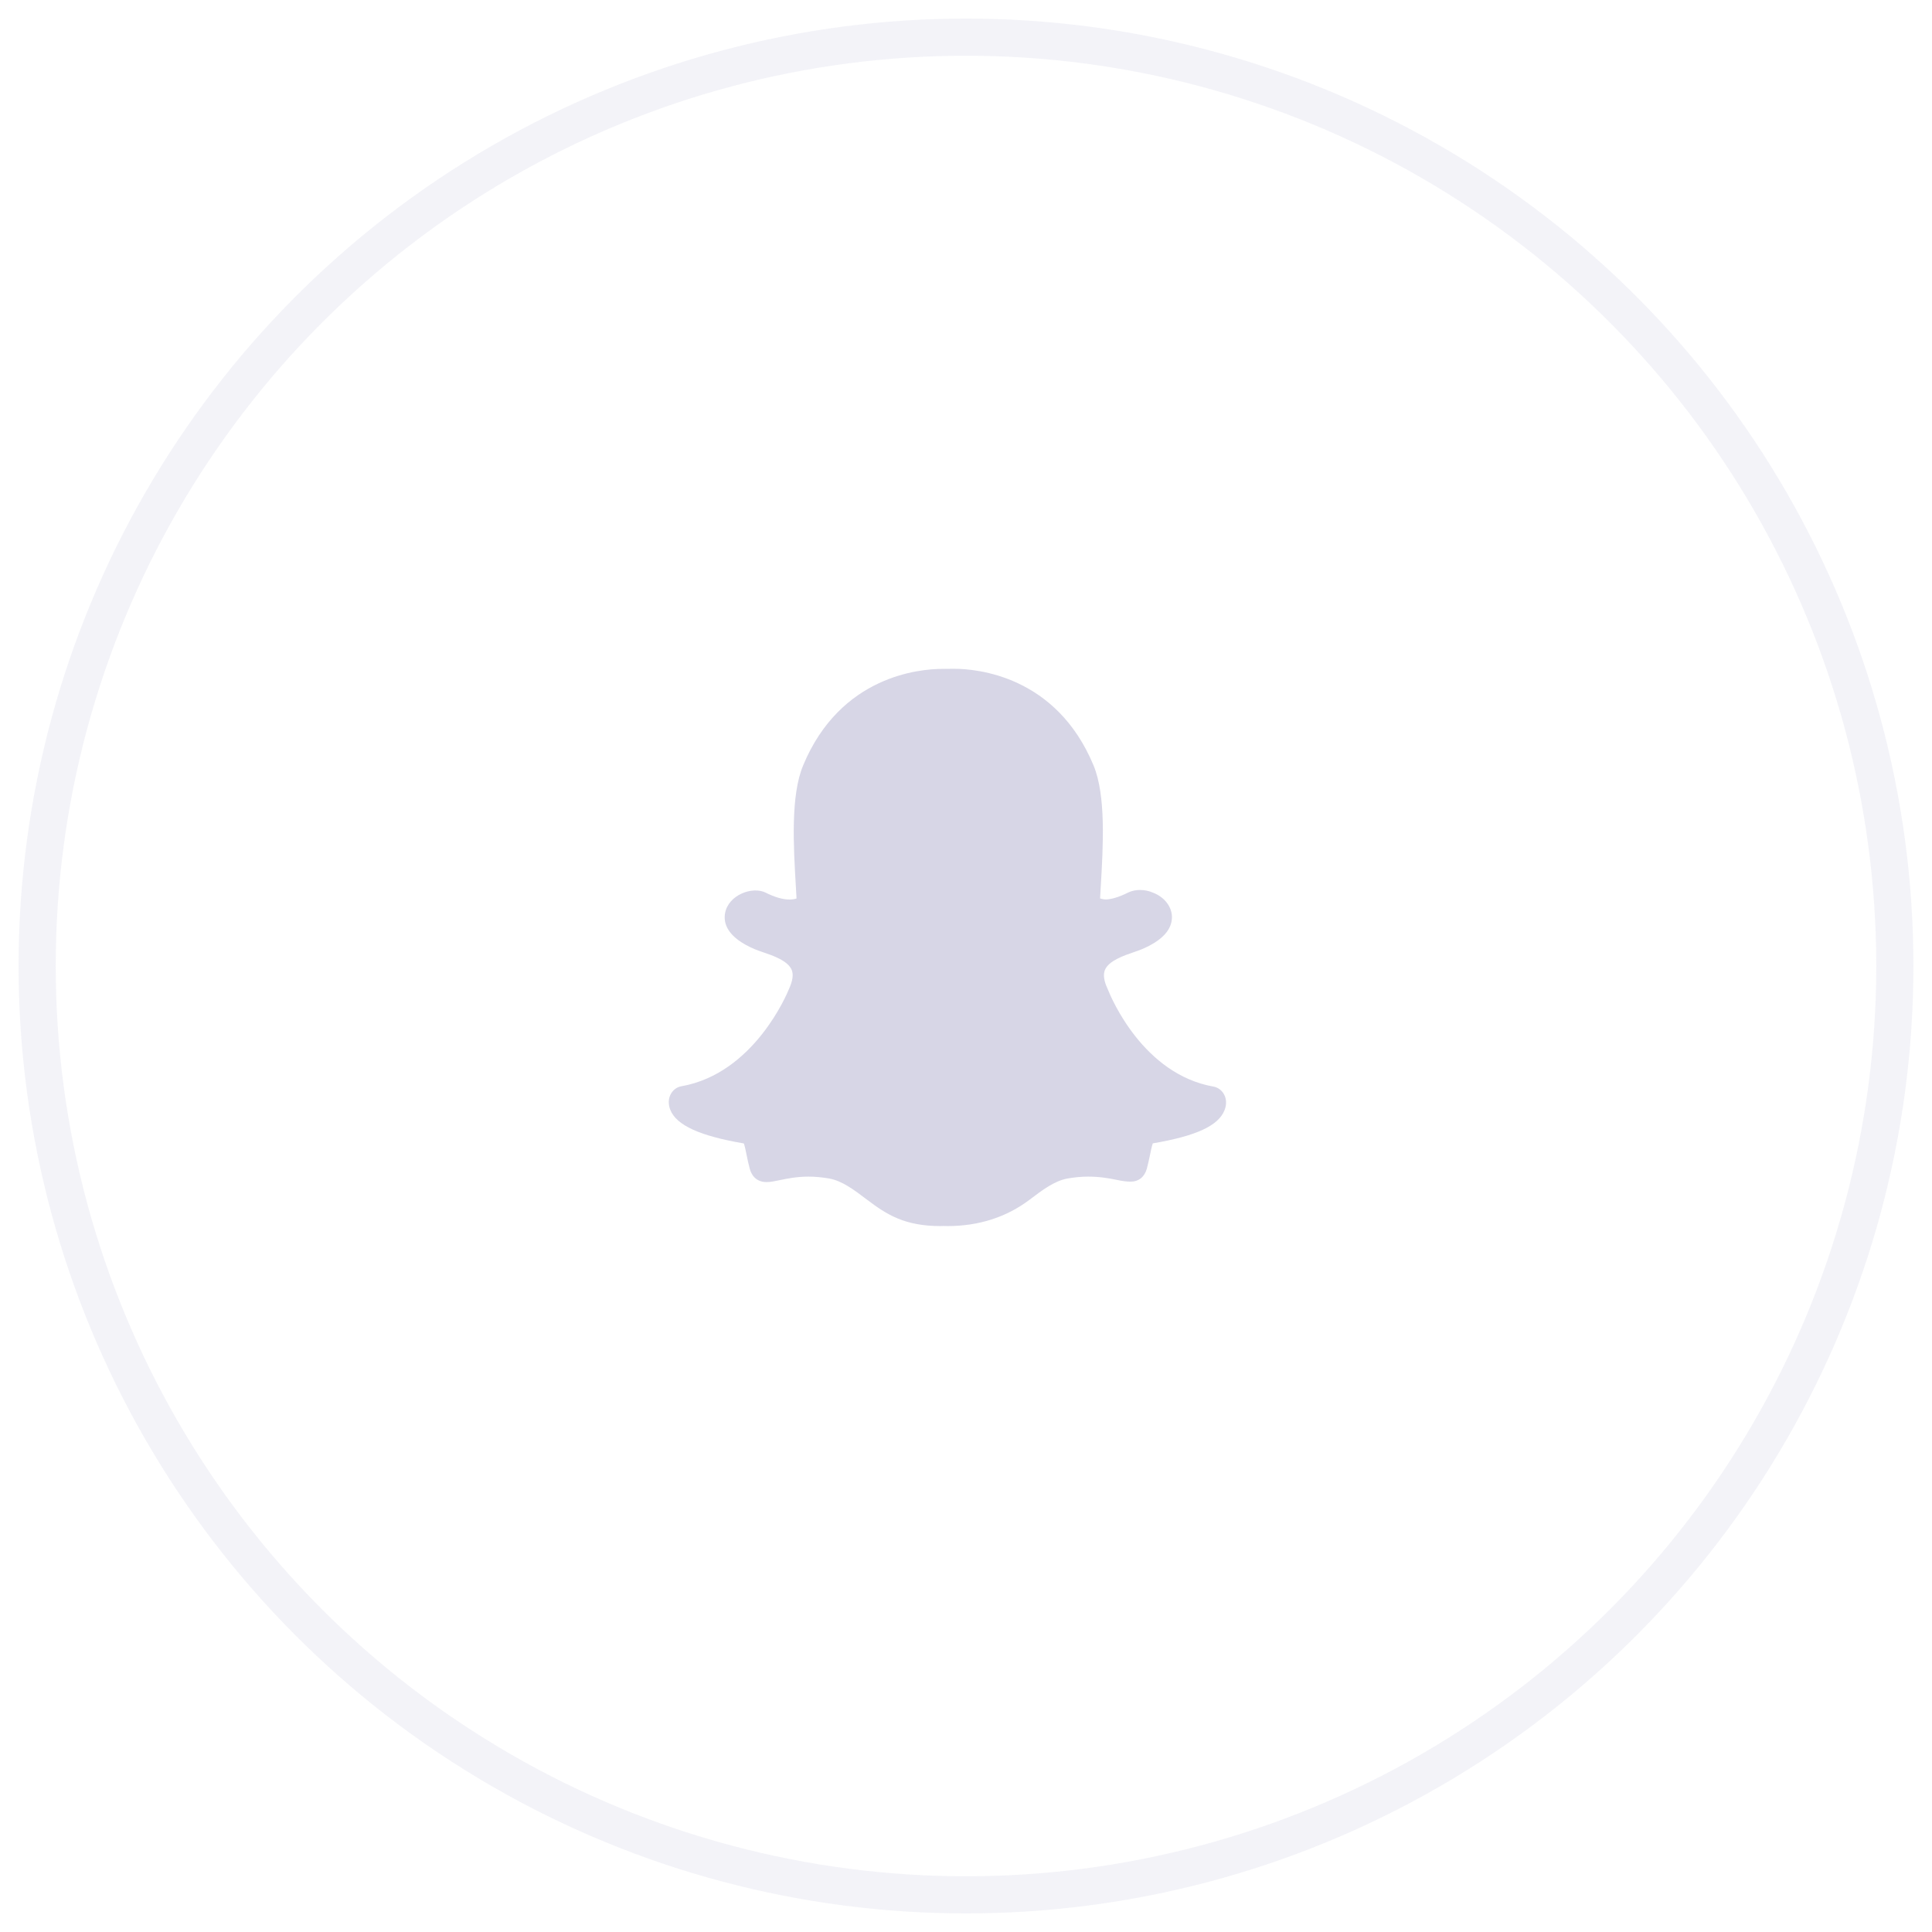 
<svg width="52px" height="52px" viewBox="0 0 52 52" version="1.1" xmlns="http://www.w3.org/2000/svg" xmlns:xlink="http://www.w3.org/1999/xlink">
    <!-- Generator: Sketch 51.3 (57544) - http://www.bohemiancoding.com/sketch -->
    <desc>Created with Sketch.</desc>
    <defs></defs>
    <g id="Welcome" stroke="none" stroke-width="1" fill="none" fill-rule="evenodd">
        <g id="homepage_desktop" transform="translate(-727, -4147)">
            <g id="footer" transform="translate(0, 4048)">
                <g id="social" transform="translate(598, 100)">
                    <g id="snapchat" transform="translate(130, 0)">
                        <circle id="Oval" stroke="#C7C5DC" opacity="0.2" cx="25" cy="25" r="25"></circle>
                        <path d="M31.661,28.246 C29.771,27.912 28.91,25.864 28.818,25.632 C28.816,25.627 28.809,25.611 28.807,25.606 C28.712,25.4 28.689,25.233 28.738,25.109 C28.838,24.858 29.258,24.715 29.527,24.624 C29.603,24.598 29.674,24.573 29.731,24.549 C30.275,24.319 30.548,24.025 30.543,23.674 C30.537,23.396 30.334,23.14 30.032,23.026 C29.928,22.979 29.804,22.954 29.684,22.954 C29.6,22.954 29.477,22.966 29.358,23.026 C29.128,23.141 28.923,23.203 28.768,23.21 C28.699,23.207 28.647,23.195 28.609,23.181 C28.614,23.094 28.619,23.004 28.624,22.912 L28.627,22.865 C28.691,21.773 28.771,20.413 28.432,19.599 C27.428,17.187 25.297,17 24.668,17 L24.374,17.003 C23.746,17.003 21.62,17.19 20.617,19.6 C20.276,20.417 20.357,21.775 20.421,22.868 C20.428,22.975 20.434,23.08 20.439,23.182 C20.396,23.198 20.334,23.211 20.25,23.211 C20.07,23.211 19.853,23.149 19.608,23.026 C19.252,22.847 18.603,23.086 18.515,23.579 C18.467,23.847 18.568,24.232 19.317,24.549 C19.376,24.574 19.449,24.599 19.539,24.63 C19.79,24.715 20.211,24.858 20.31,25.109 C20.359,25.233 20.336,25.4 20.232,25.627 C20.195,25.719 19.305,27.891 17.339,28.237 C17.135,28.273 16.989,28.467 17.001,28.688 C17.004,28.749 17.017,28.811 17.042,28.873 C17.207,29.287 17.836,29.574 19.021,29.776 C19.047,29.848 19.077,29.995 19.094,30.081 C19.119,30.204 19.145,30.33 19.181,30.461 C19.217,30.593 19.324,30.816 19.634,30.816 C19.738,30.816 19.86,30.79 19.991,30.763 C20.181,30.723 20.44,30.669 20.761,30.669 C20.939,30.669 21.125,30.686 21.313,30.719 C21.667,30.782 21.977,31.018 22.338,31.291 C22.869,31.693 23.351,32 24.316,32 C24.342,32 24.367,31.999 24.392,31.997 C24.427,31.999 24.463,32 24.5,32 C25.345,32 26.089,31.761 26.712,31.29 C27.056,31.029 27.381,30.783 27.735,30.719 C27.923,30.686 28.109,30.669 28.287,30.669 C28.595,30.669 28.841,30.711 29.06,30.757 C29.208,30.789 29.324,30.804 29.431,30.804 C29.647,30.804 29.806,30.677 29.867,30.455 C29.902,30.325 29.928,30.203 29.954,30.077 C29.967,30.011 30,29.851 30.027,29.774 C31.195,29.575 31.791,29.299 31.956,28.886 C31.981,28.827 31.995,28.764 31.999,28.697 C32.01,28.476 31.865,28.282 31.661,28.246 Z" id="Shape" fill="#C7C5DC" fill-rule="nonzero" opacity="0.7"></path>
                    </g>
                </g>
            </g>
        </g>
    </g>
</svg>